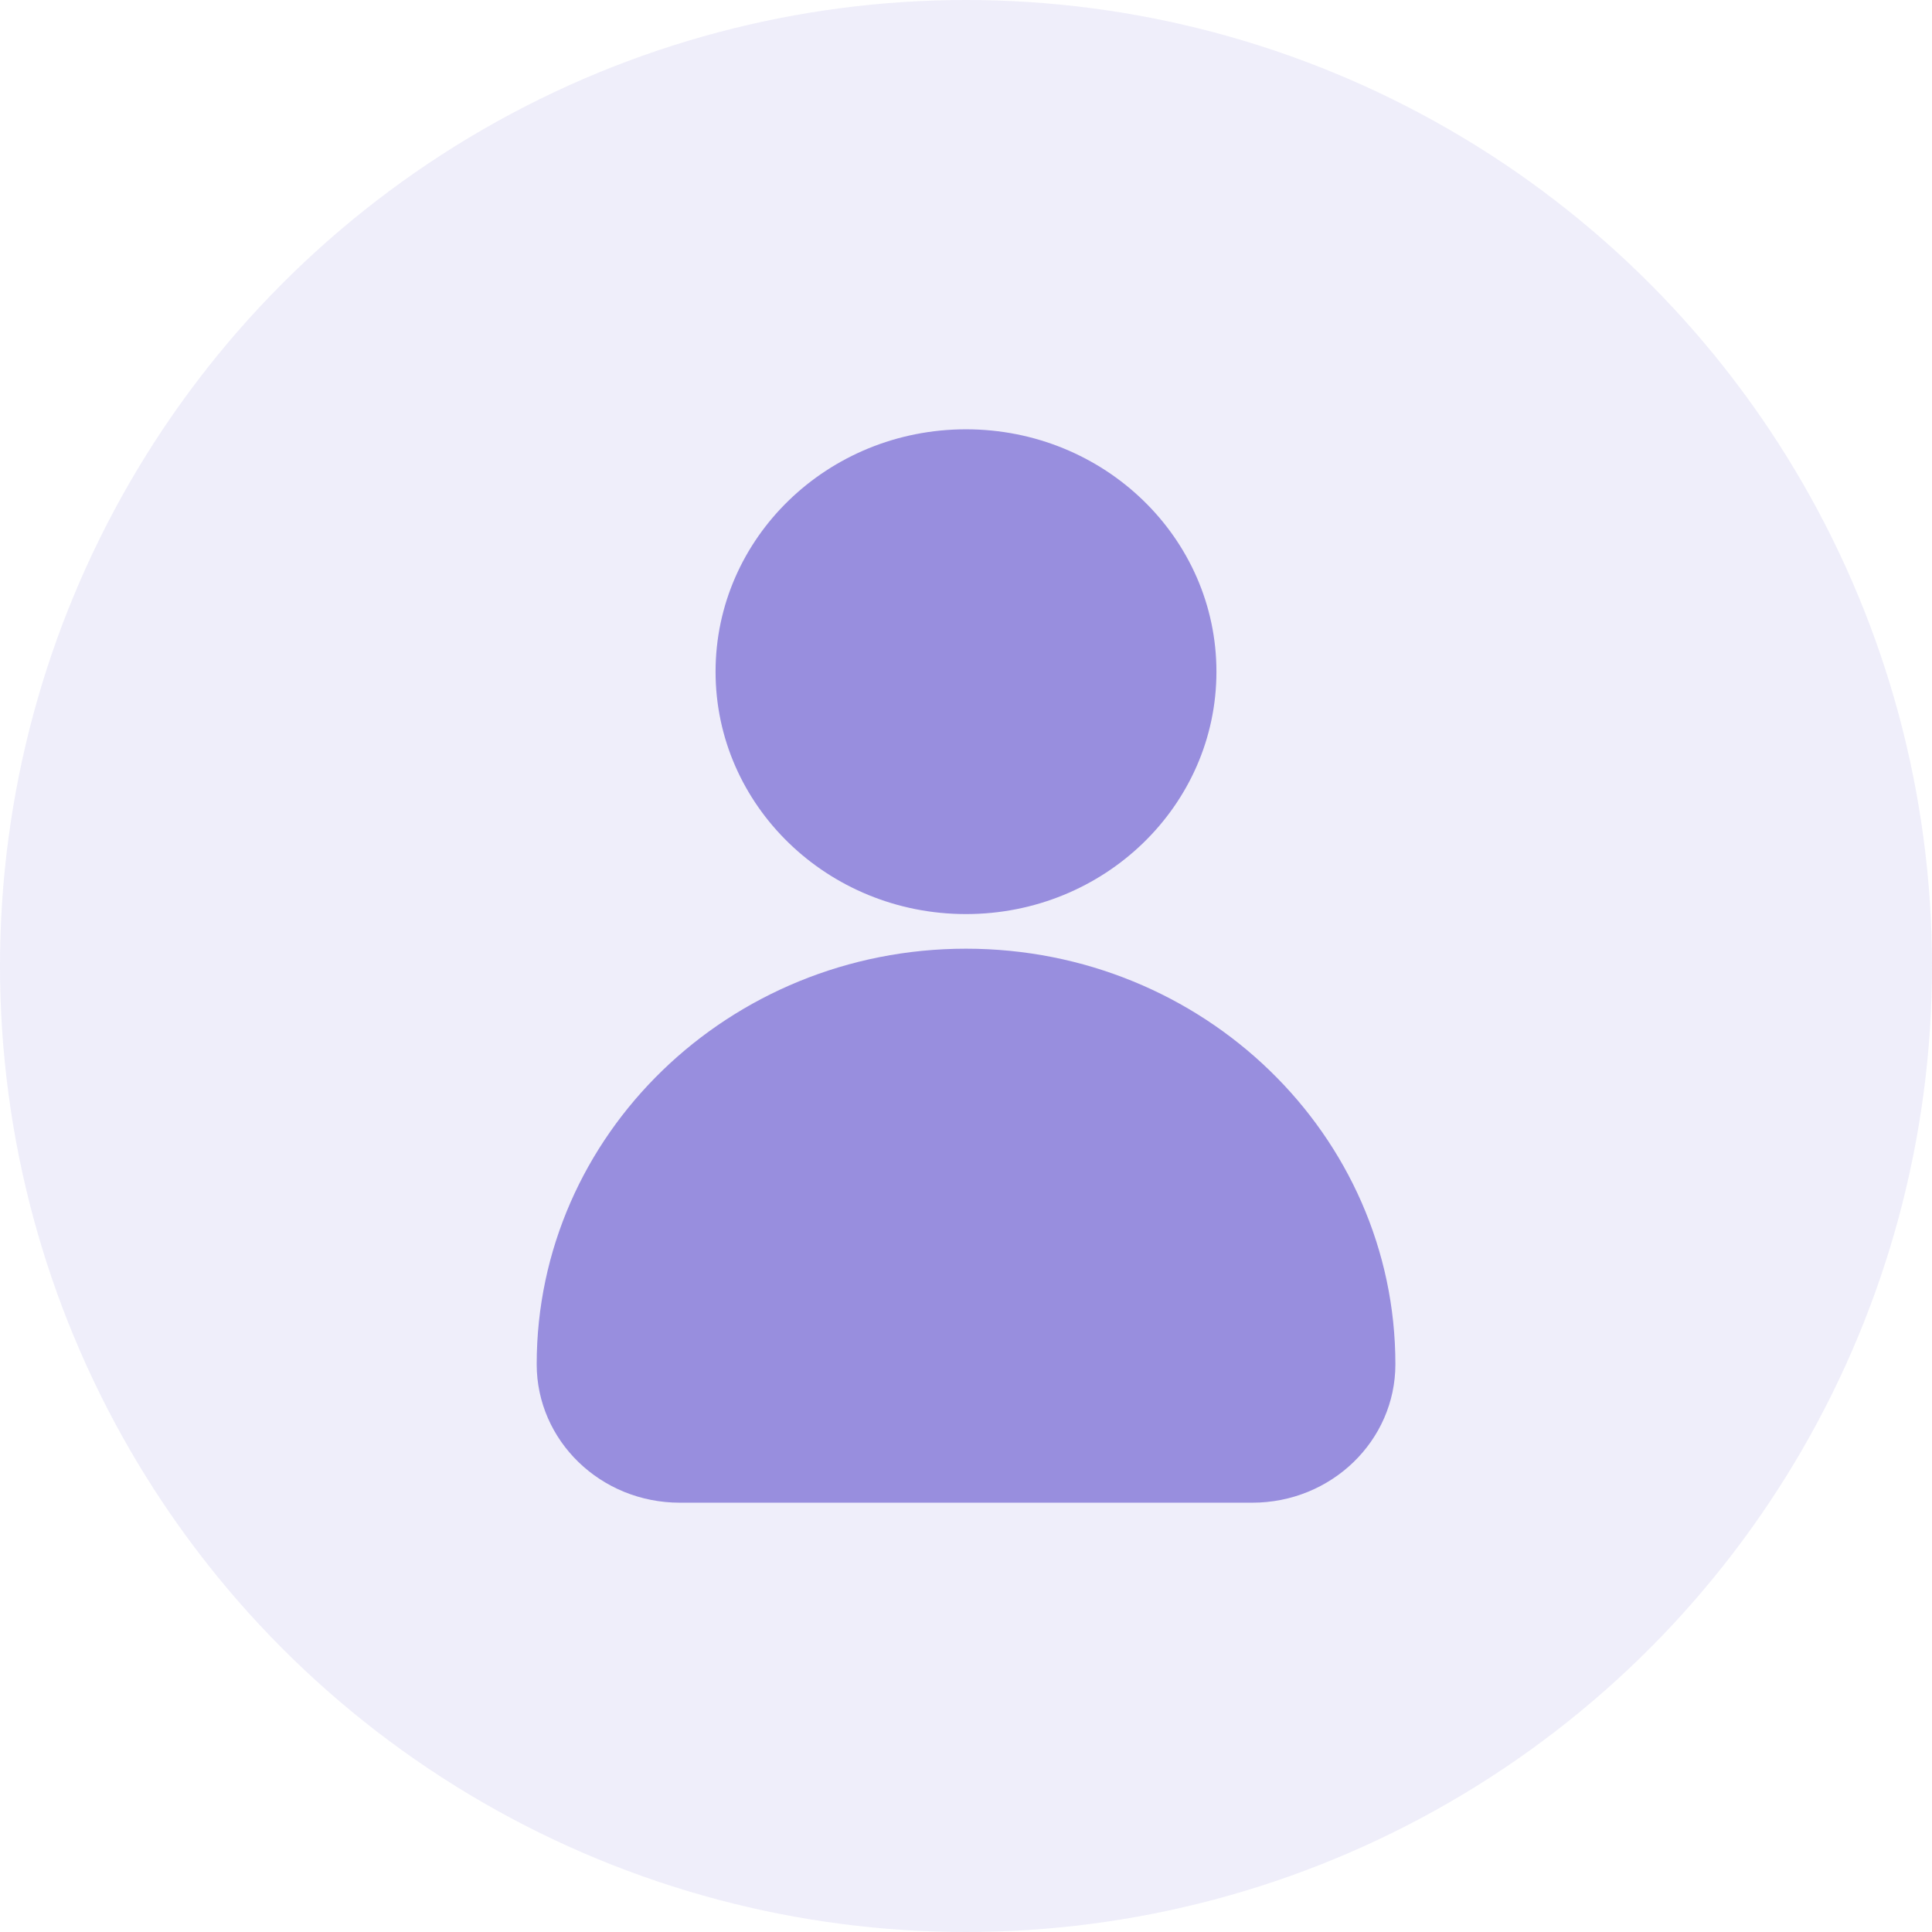 <svg width="24" height="24" viewBox="0 0 24 24" fill="none" xmlns="http://www.w3.org/2000/svg">
<circle opacity="0.15" cx="12" cy="12" r="12" fill="#988EDE"/>
<path d="M12 11.785C9.056 11.785 6.667 14.097 6.667 16.947C6.667 17.898 7.462 18.667 8.445 18.667H15.556C16.538 18.667 17.334 17.898 17.334 16.947C17.334 14.097 14.945 11.785 12 11.785Z" fill="#988EDE"/>
<path d="M12 11.355C13.718 11.355 15.111 10.007 15.111 8.344C15.111 6.681 13.718 5.333 12 5.333C10.282 5.333 8.889 6.681 8.889 8.344C8.889 10.007 10.282 11.355 12 11.355Z" fill="#988EDE"/>
</svg>
